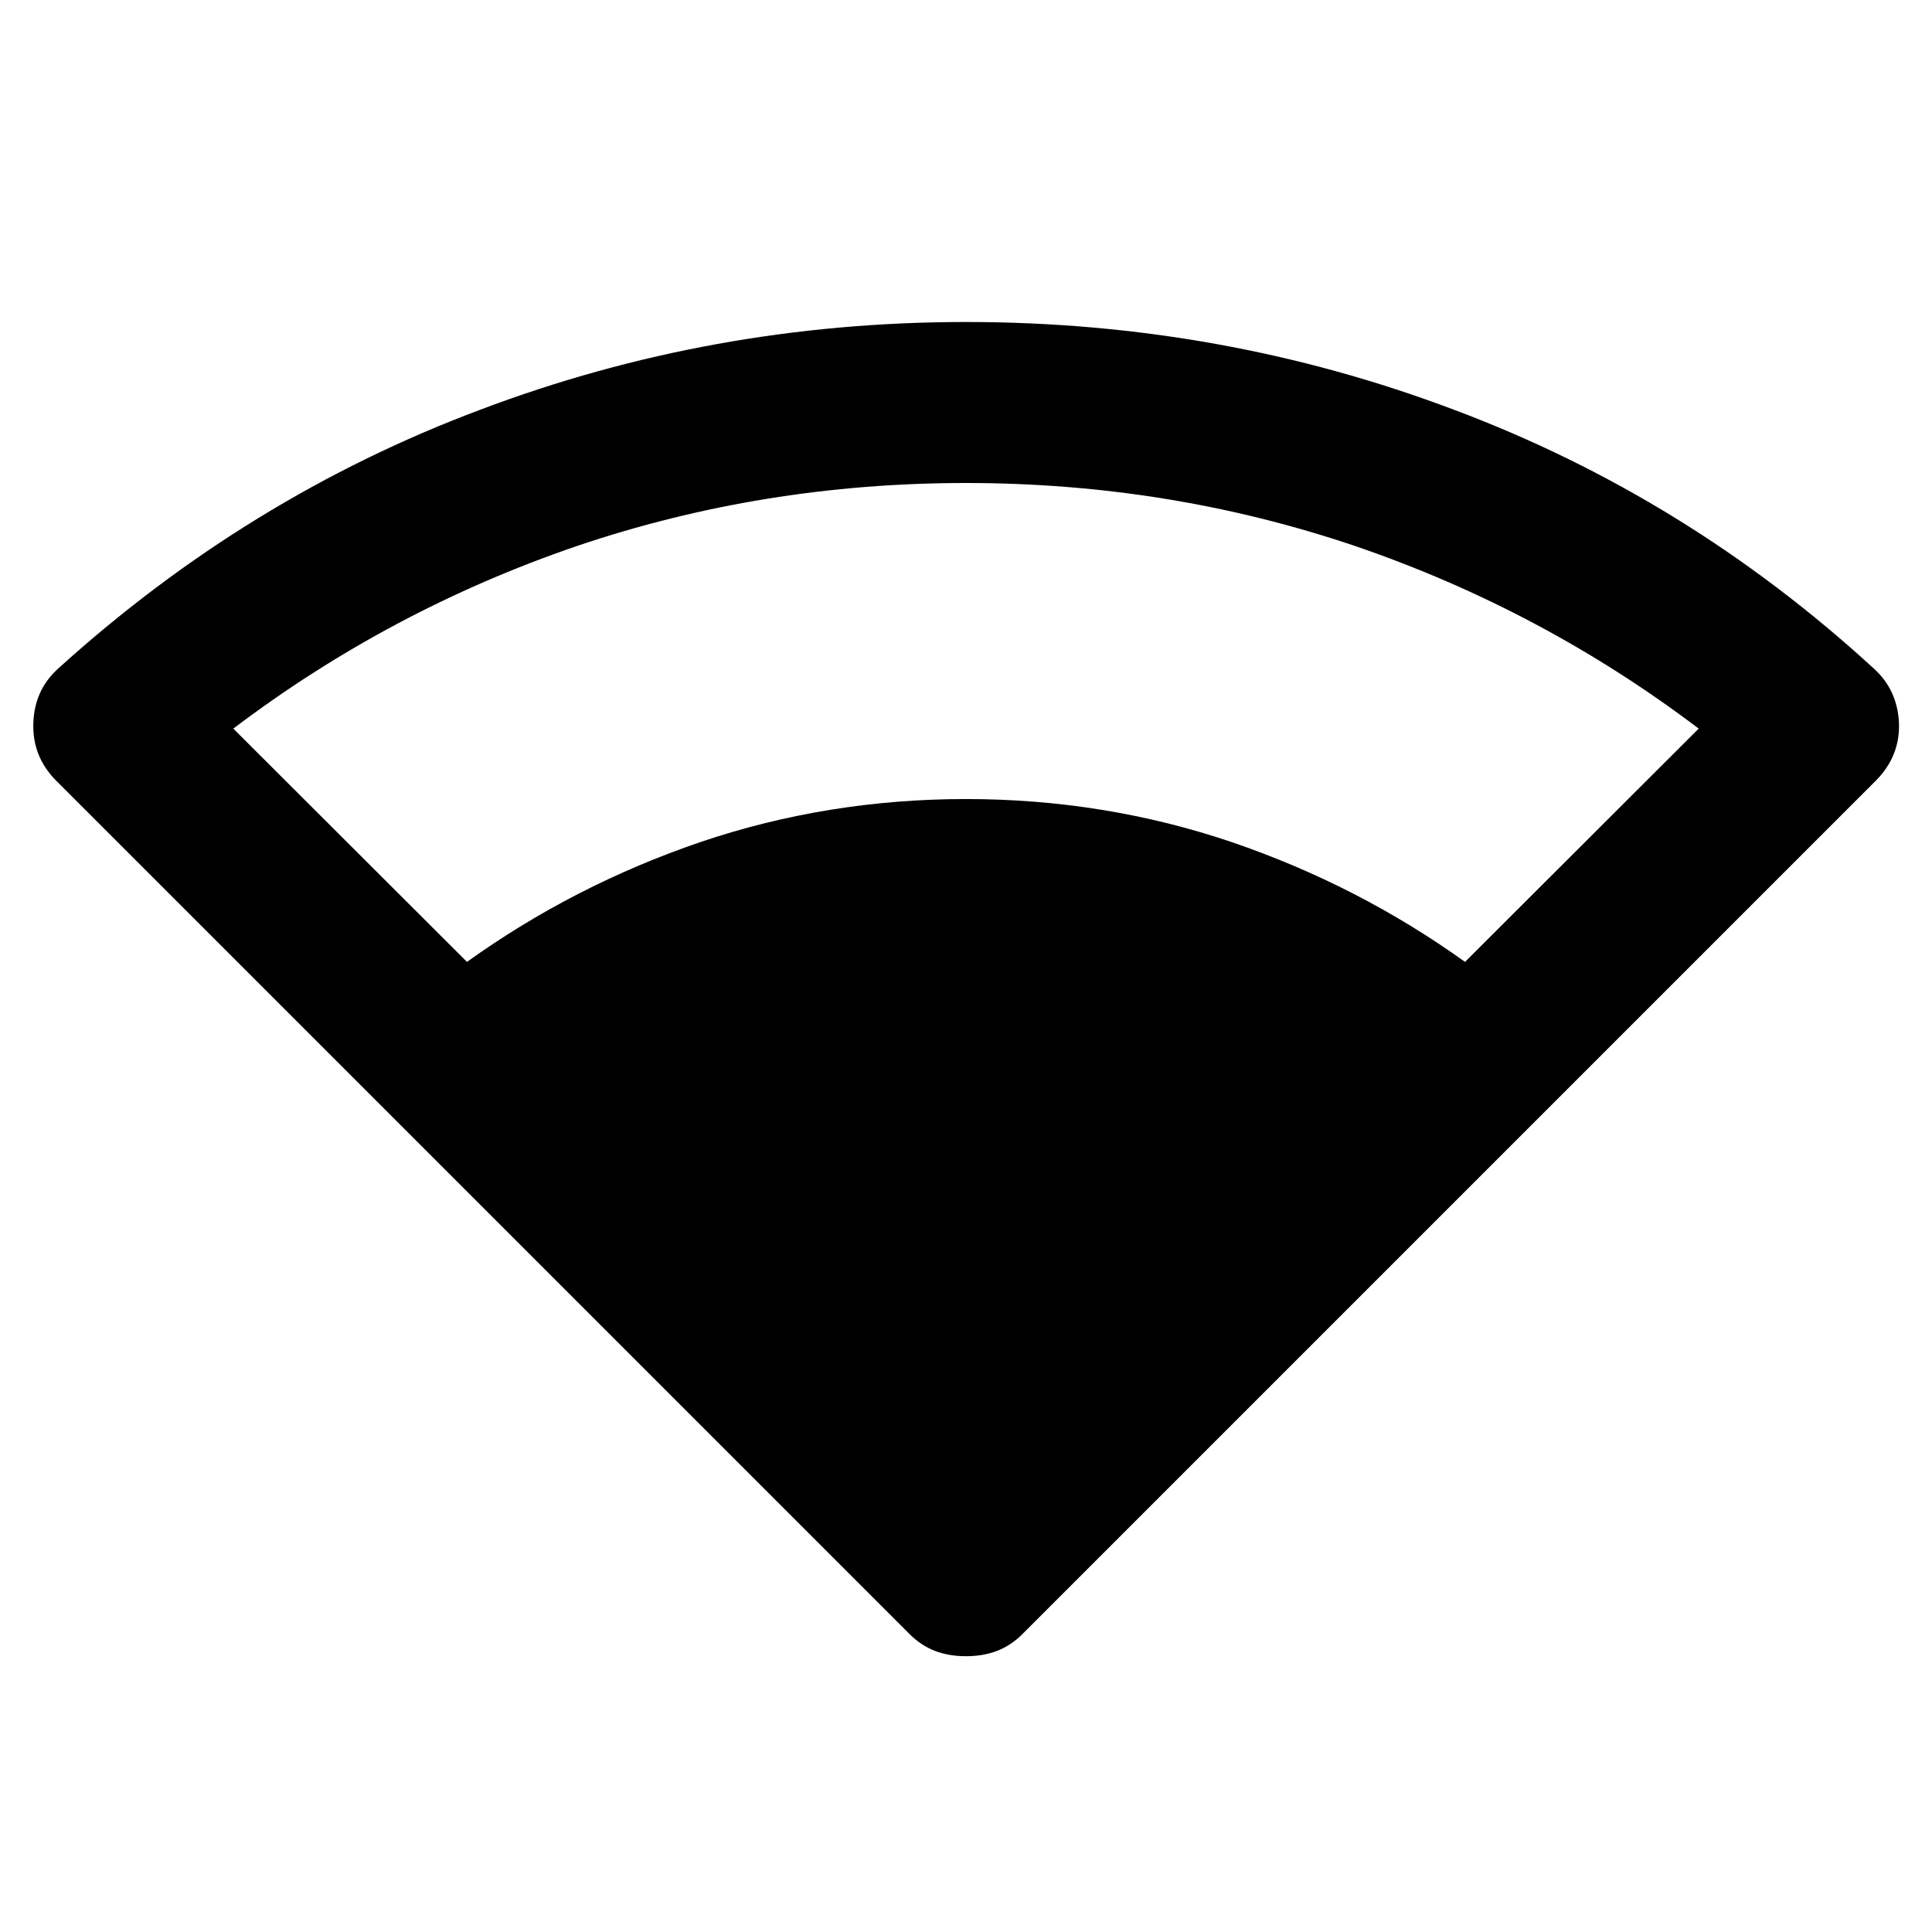 <?xml version="1.0" encoding="UTF-8"?>
<svg xmlns="http://www.w3.org/2000/svg" xmlns:xlink="http://www.w3.org/1999/xlink" width="24px" height="24px" viewBox="0 0 24 24" version="1.1">
<g id="surface1">
<path style=" stroke:none;fill-rule:nonzero;fill:rgb(0%,0%,0%);fill-opacity:1;" d="M 5.801 11.949 C 6.684 11.316 7.648 10.82 8.699 10.461 C 9.75 10.105 10.852 9.926 12 9.926 C 13.148 9.926 14.25 10.105 15.301 10.461 C 16.352 10.82 17.316 11.316 18.199 11.949 L 21.102 9.051 C 19.801 8.066 18.379 7.312 16.84 6.785 C 15.297 6.262 13.684 6 12 6 C 10.316 6 8.703 6.262 7.16 6.785 C 5.621 7.312 4.199 8.066 2.898 9.051 Z M 12 20.574 C 11.867 20.574 11.742 20.555 11.625 20.512 C 11.508 20.469 11.398 20.398 11.301 20.301 L 0.699 9.699 C 0.5 9.5 0.406 9.262 0.414 8.988 C 0.422 8.711 0.523 8.484 0.727 8.301 C 2.293 6.883 4.039 5.812 5.965 5.09 C 7.887 4.363 9.898 4 12 4 C 14.117 4 16.137 4.363 18.062 5.09 C 19.988 5.812 21.727 6.883 23.273 8.301 C 23.477 8.484 23.578 8.711 23.59 8.988 C 23.598 9.262 23.5 9.5 23.301 9.699 L 12.699 20.301 C 12.602 20.398 12.492 20.469 12.375 20.512 C 12.258 20.555 12.133 20.574 12 20.574 Z M 12 20.574 "/>
</g>
</svg>
